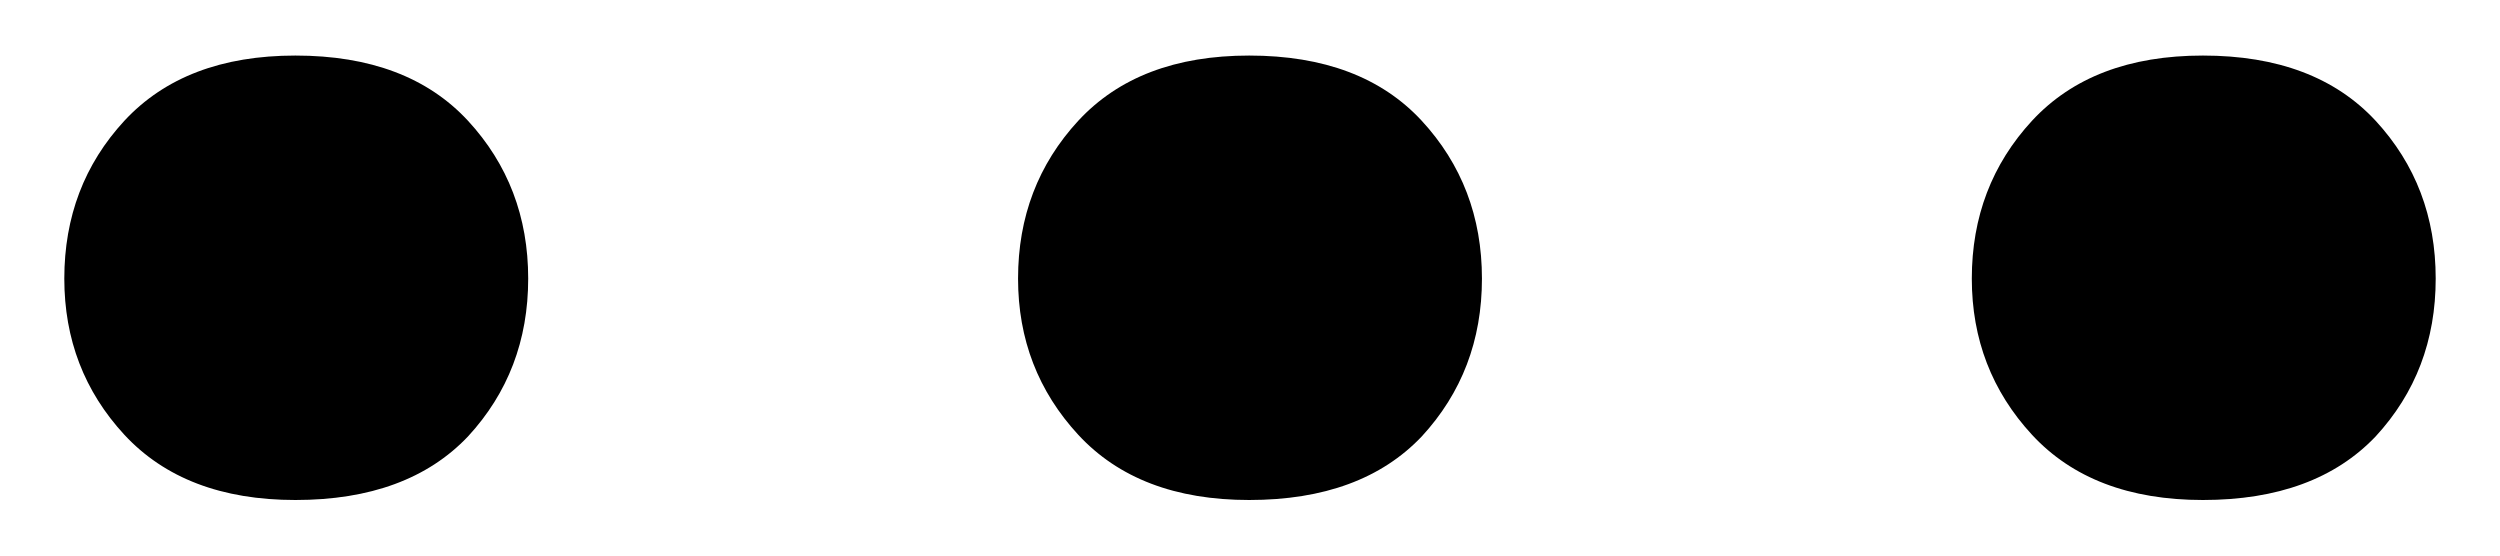 <svg width="18" height="4" viewBox="0 0 18 4" fill="none" xmlns="http://www.w3.org/2000/svg">
<path d="M0.463 2.006C0.463 1.561 0.607 1.182 0.896 0.869C1.186 0.557 1.596 0.4 2.127 0.4C2.666 0.4 3.08 0.557 3.369 0.869C3.658 1.182 3.803 1.561 3.803 2.006C3.803 2.451 3.658 2.83 3.369 3.143C3.08 3.447 2.666 3.6 2.127 3.6C1.596 3.6 1.186 3.443 0.896 3.131C0.607 2.818 0.463 2.443 0.463 2.006Z" fill="#808080" style="fill:#808080;fill:color(display-p3 0.502 0.502 0.502);fill-opacity:1;"/>
<path d="M7.33 2.006C7.33 1.561 7.475 1.182 7.764 0.869C8.053 0.557 8.463 0.4 8.994 0.4C9.533 0.4 9.947 0.557 10.236 0.869C10.525 1.182 10.67 1.561 10.67 2.006C10.67 2.451 10.525 2.83 10.236 3.143C9.947 3.447 9.533 3.6 8.994 3.6C8.463 3.6 8.053 3.443 7.764 3.131C7.475 2.818 7.33 2.443 7.33 2.006Z" fill="#808080" style="fill:#808080;fill:color(display-p3 0.502 0.502 0.502);fill-opacity:1;"/>
<path d="M14.197 2.006C14.197 1.561 14.342 1.182 14.631 0.869C14.92 0.557 15.33 0.4 15.861 0.4C16.4 0.4 16.814 0.557 17.104 0.869C17.393 1.182 17.537 1.561 17.537 2.006C17.537 2.451 17.393 2.83 17.104 3.143C16.814 3.447 16.4 3.6 15.861 3.6C15.33 3.6 14.92 3.443 14.631 3.131C14.342 2.818 14.197 2.443 14.197 2.006Z" fill="#808080" style="fill:#808080;fill:color(display-p3 0.502 0.502 0.502);fill-opacity:1;"/>
</svg>
